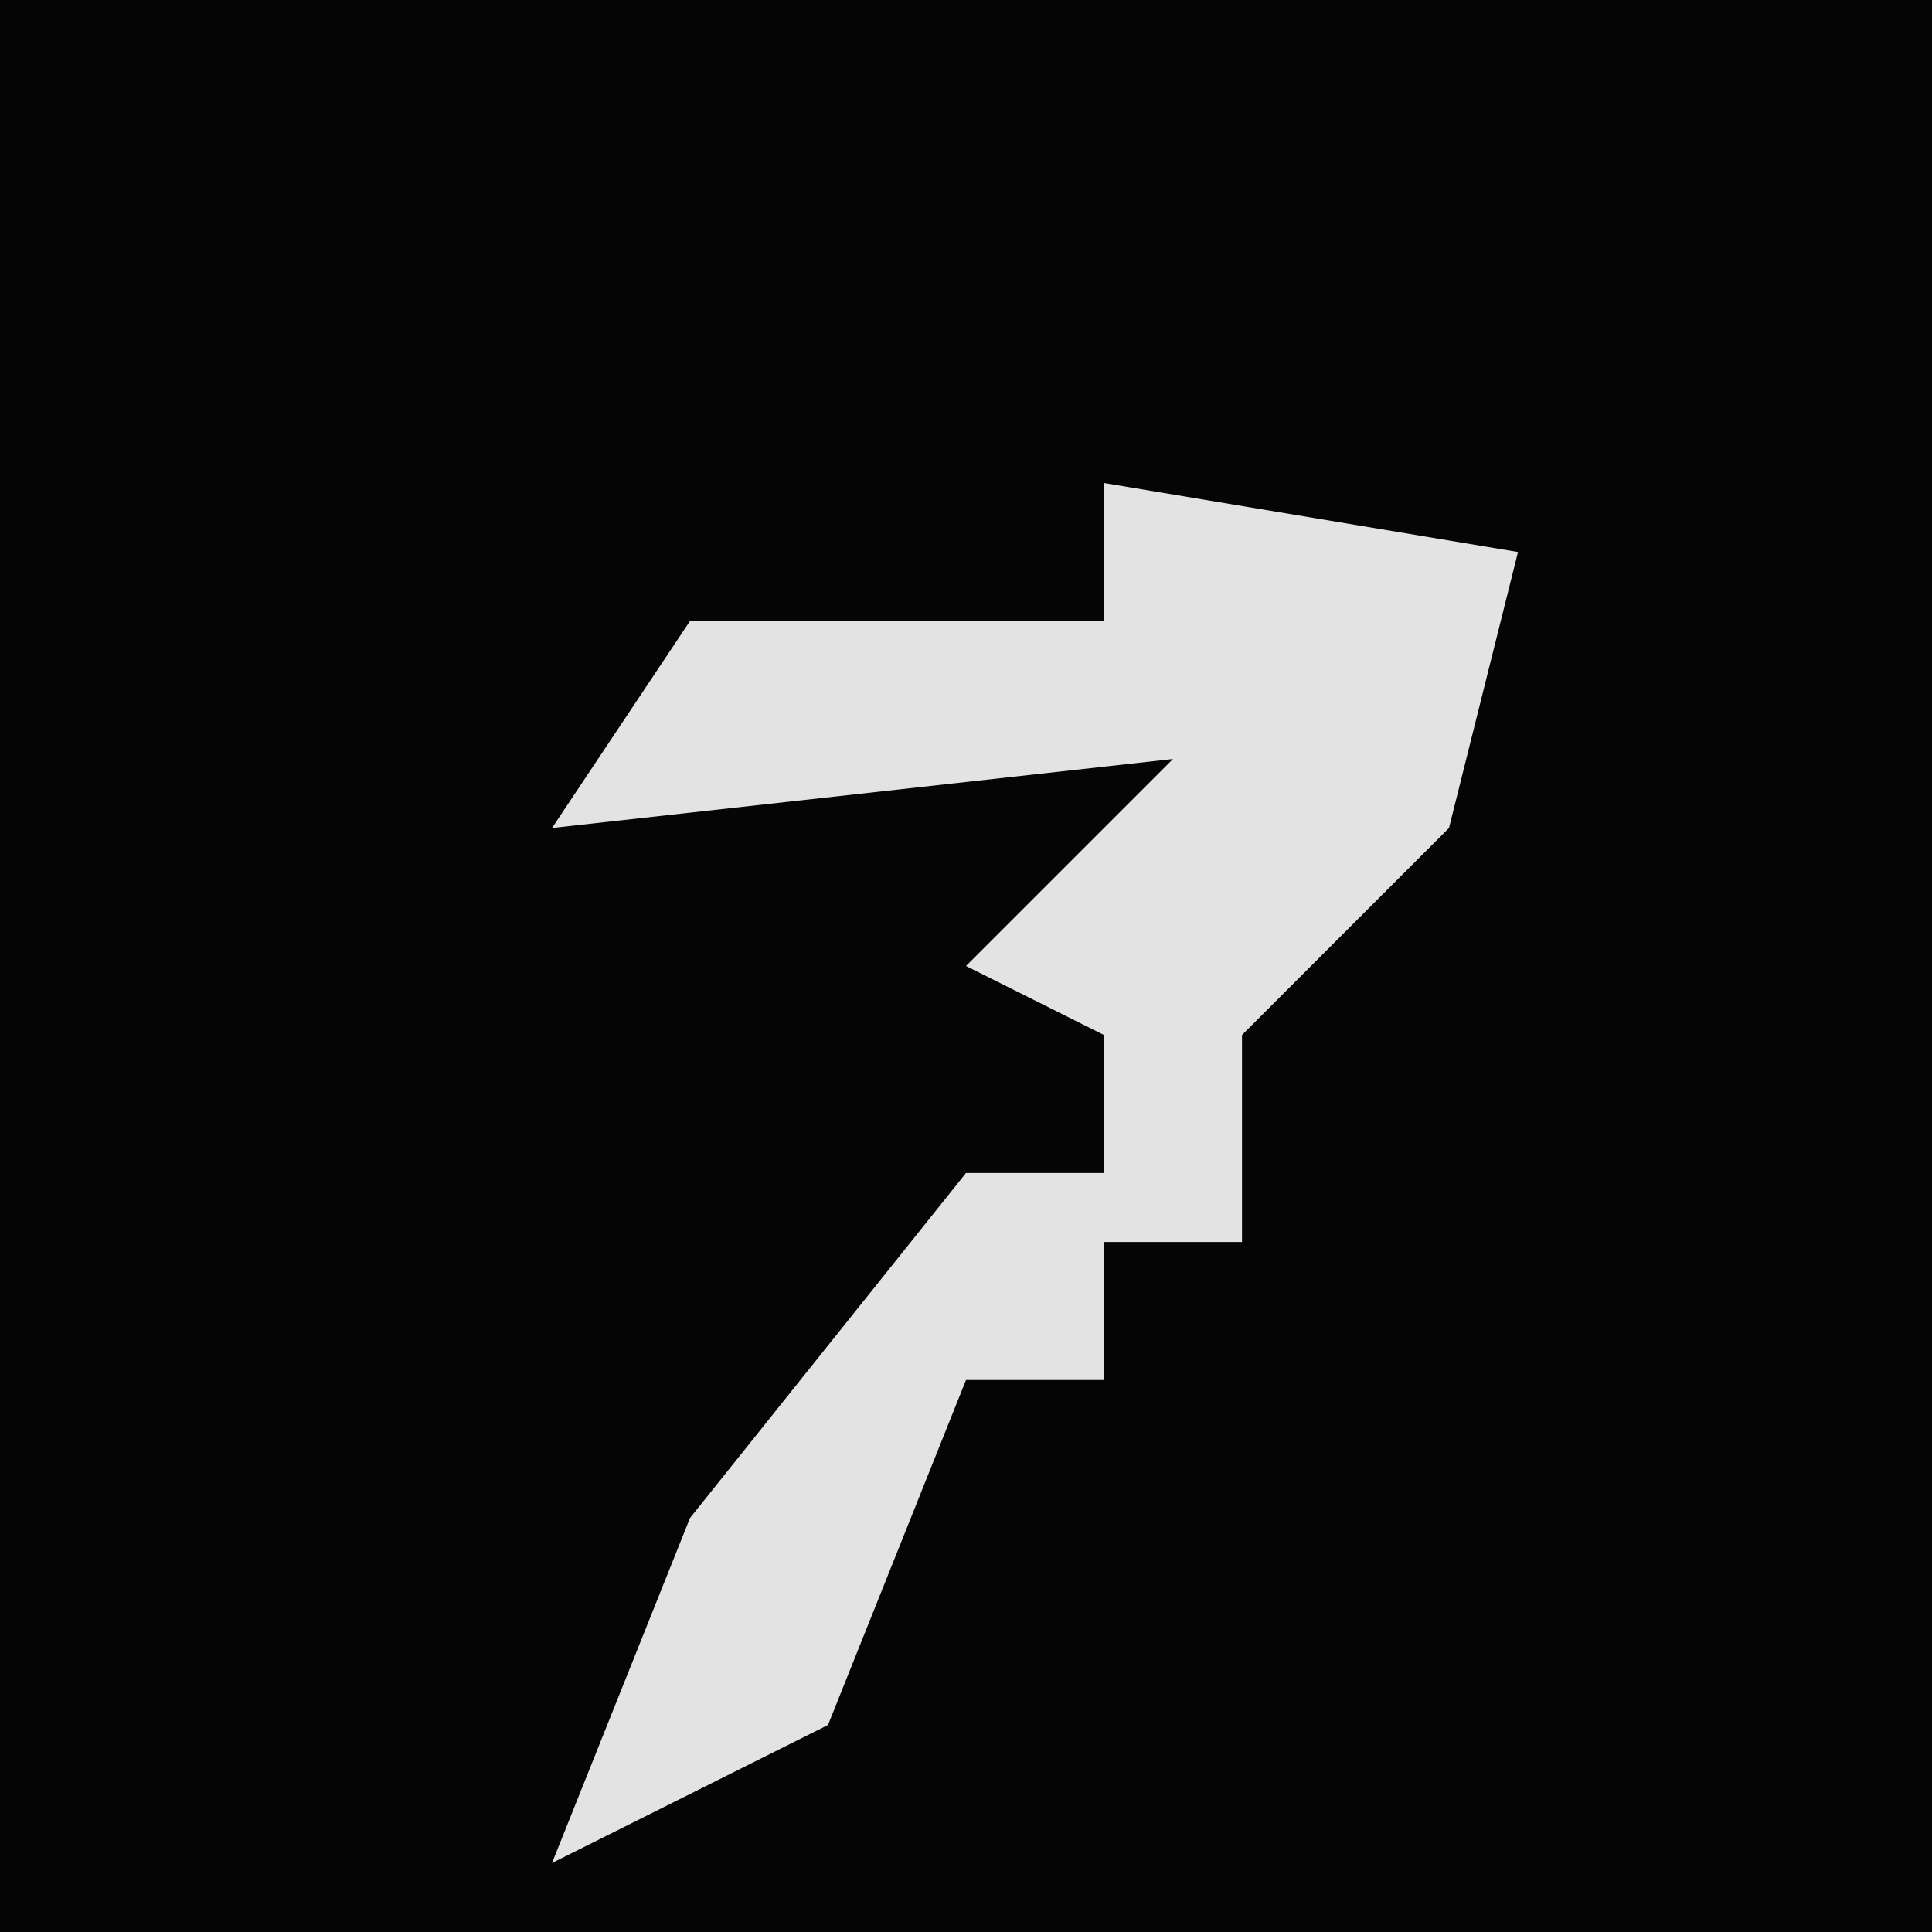 <?xml version="1.0" encoding="UTF-8"?>
<svg version="1.1" xmlns="http://www.w3.org/2000/svg" width="28" height="28">
<path d="M0,0 L28,0 L28,28 L0,28 Z " fill="#050505" transform="translate(0,0)"/>
<path d="M0,0 L6,1 L5,5 L2,8 L2,11 L0,11 L0,13 L-2,13 L-4,18 L-8,20 L-6,15 L-2,10 L0,10 L0,8 L-2,7 L1,4 L-8,5 L-6,2 L0,2 Z " fill="#E3E3E3" transform="translate(16,7)"/>
</svg>
